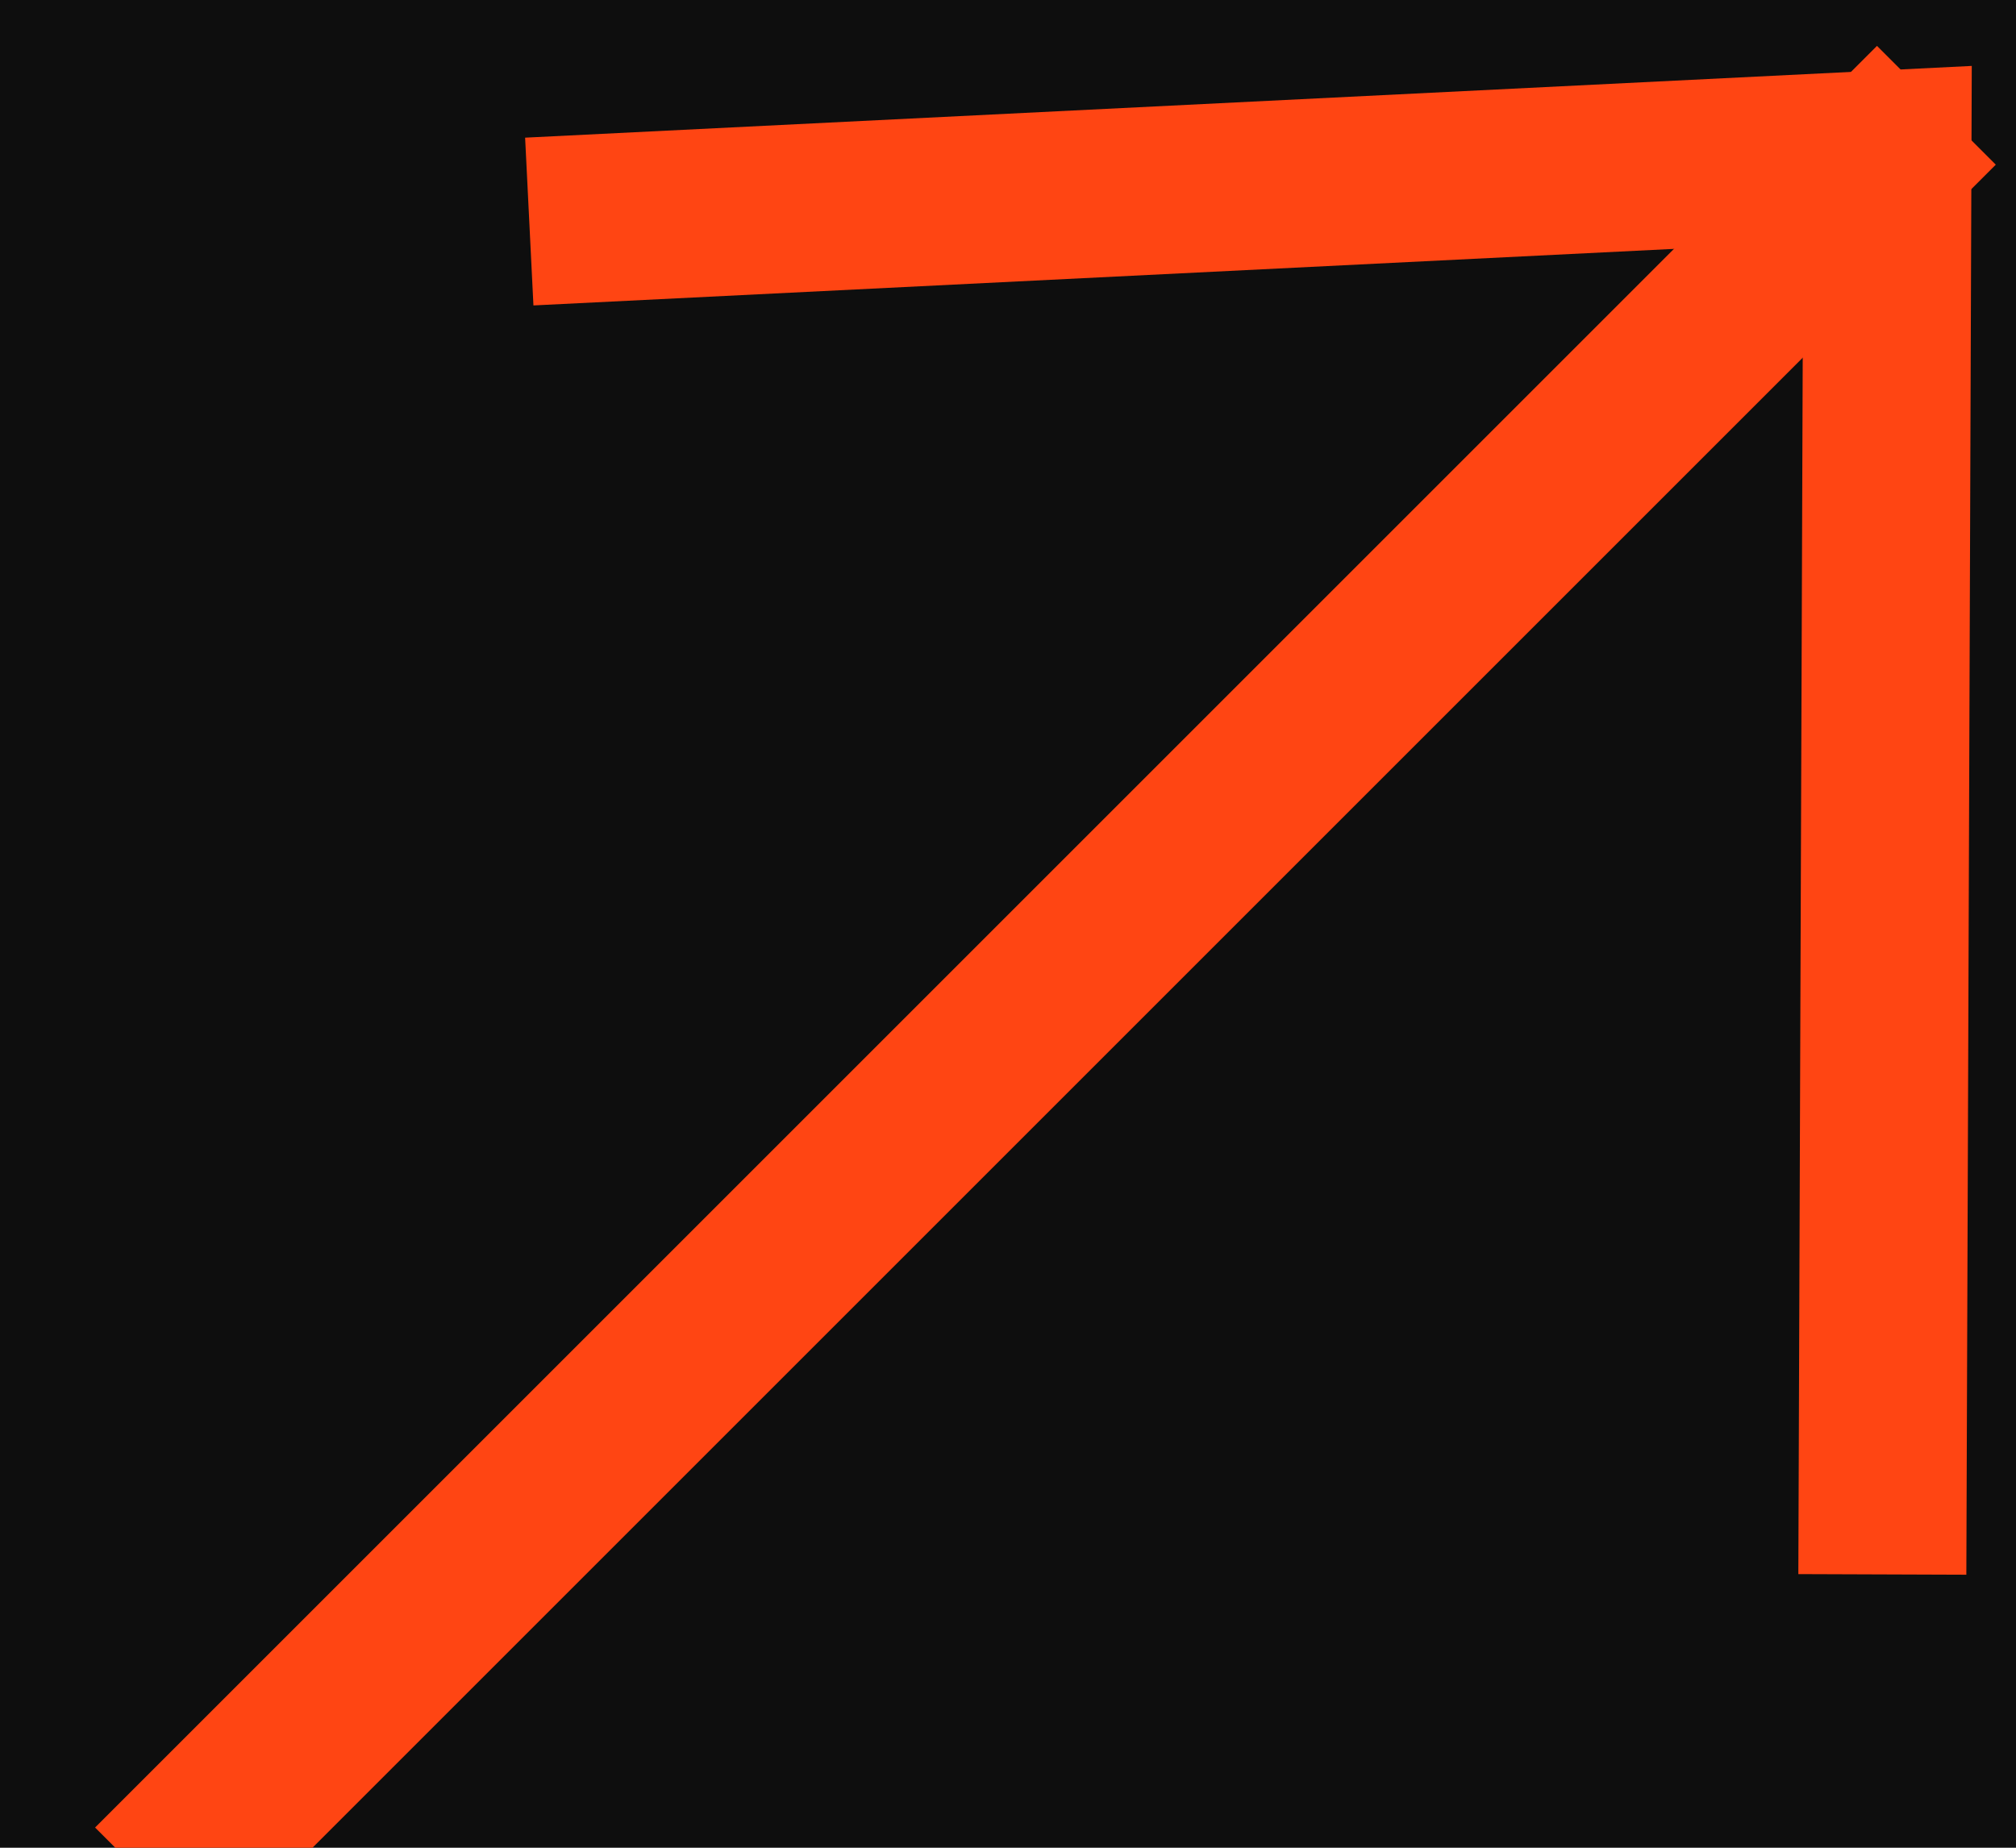 <?xml version="1.0" encoding="UTF-8"?>
<svg width="12px" height="11px" viewBox="0 0 12 11" version="1.1" xmlns="http://www.w3.org/2000/svg" xmlns:xlink="http://www.w3.org/1999/xlink">
    <g stroke="none" stroke-width="1" fill="none" fill-rule="evenodd">
        <g transform="translate(-343, -3784)">
            <rect fill="#0E0E0E" x="0" y="0" width="375" height="4908"></rect>
            <g transform="translate(0, 3700)">
                <g transform="translate(0, 54)"></g>
                <g transform="translate(20, 75)" stroke="#FF4513">
                    <g transform="translate(319.546, 4.046)">
                        <g transform="translate(10, 10.5) rotate(-135) translate(-10, -10.5) translate(4, 3)">
                            <line x1="5.957" y1="1.56402669e-13" x2="5.957" y2="14" stroke-linecap="square"></line>
                            <polyline points="4.52970994e-13 8.088 5.957 14.088 11.39 8.088"></polyline>
                        </g>
                    </g>
                </g>
            </g>
        </g>
    </g>
</svg>
